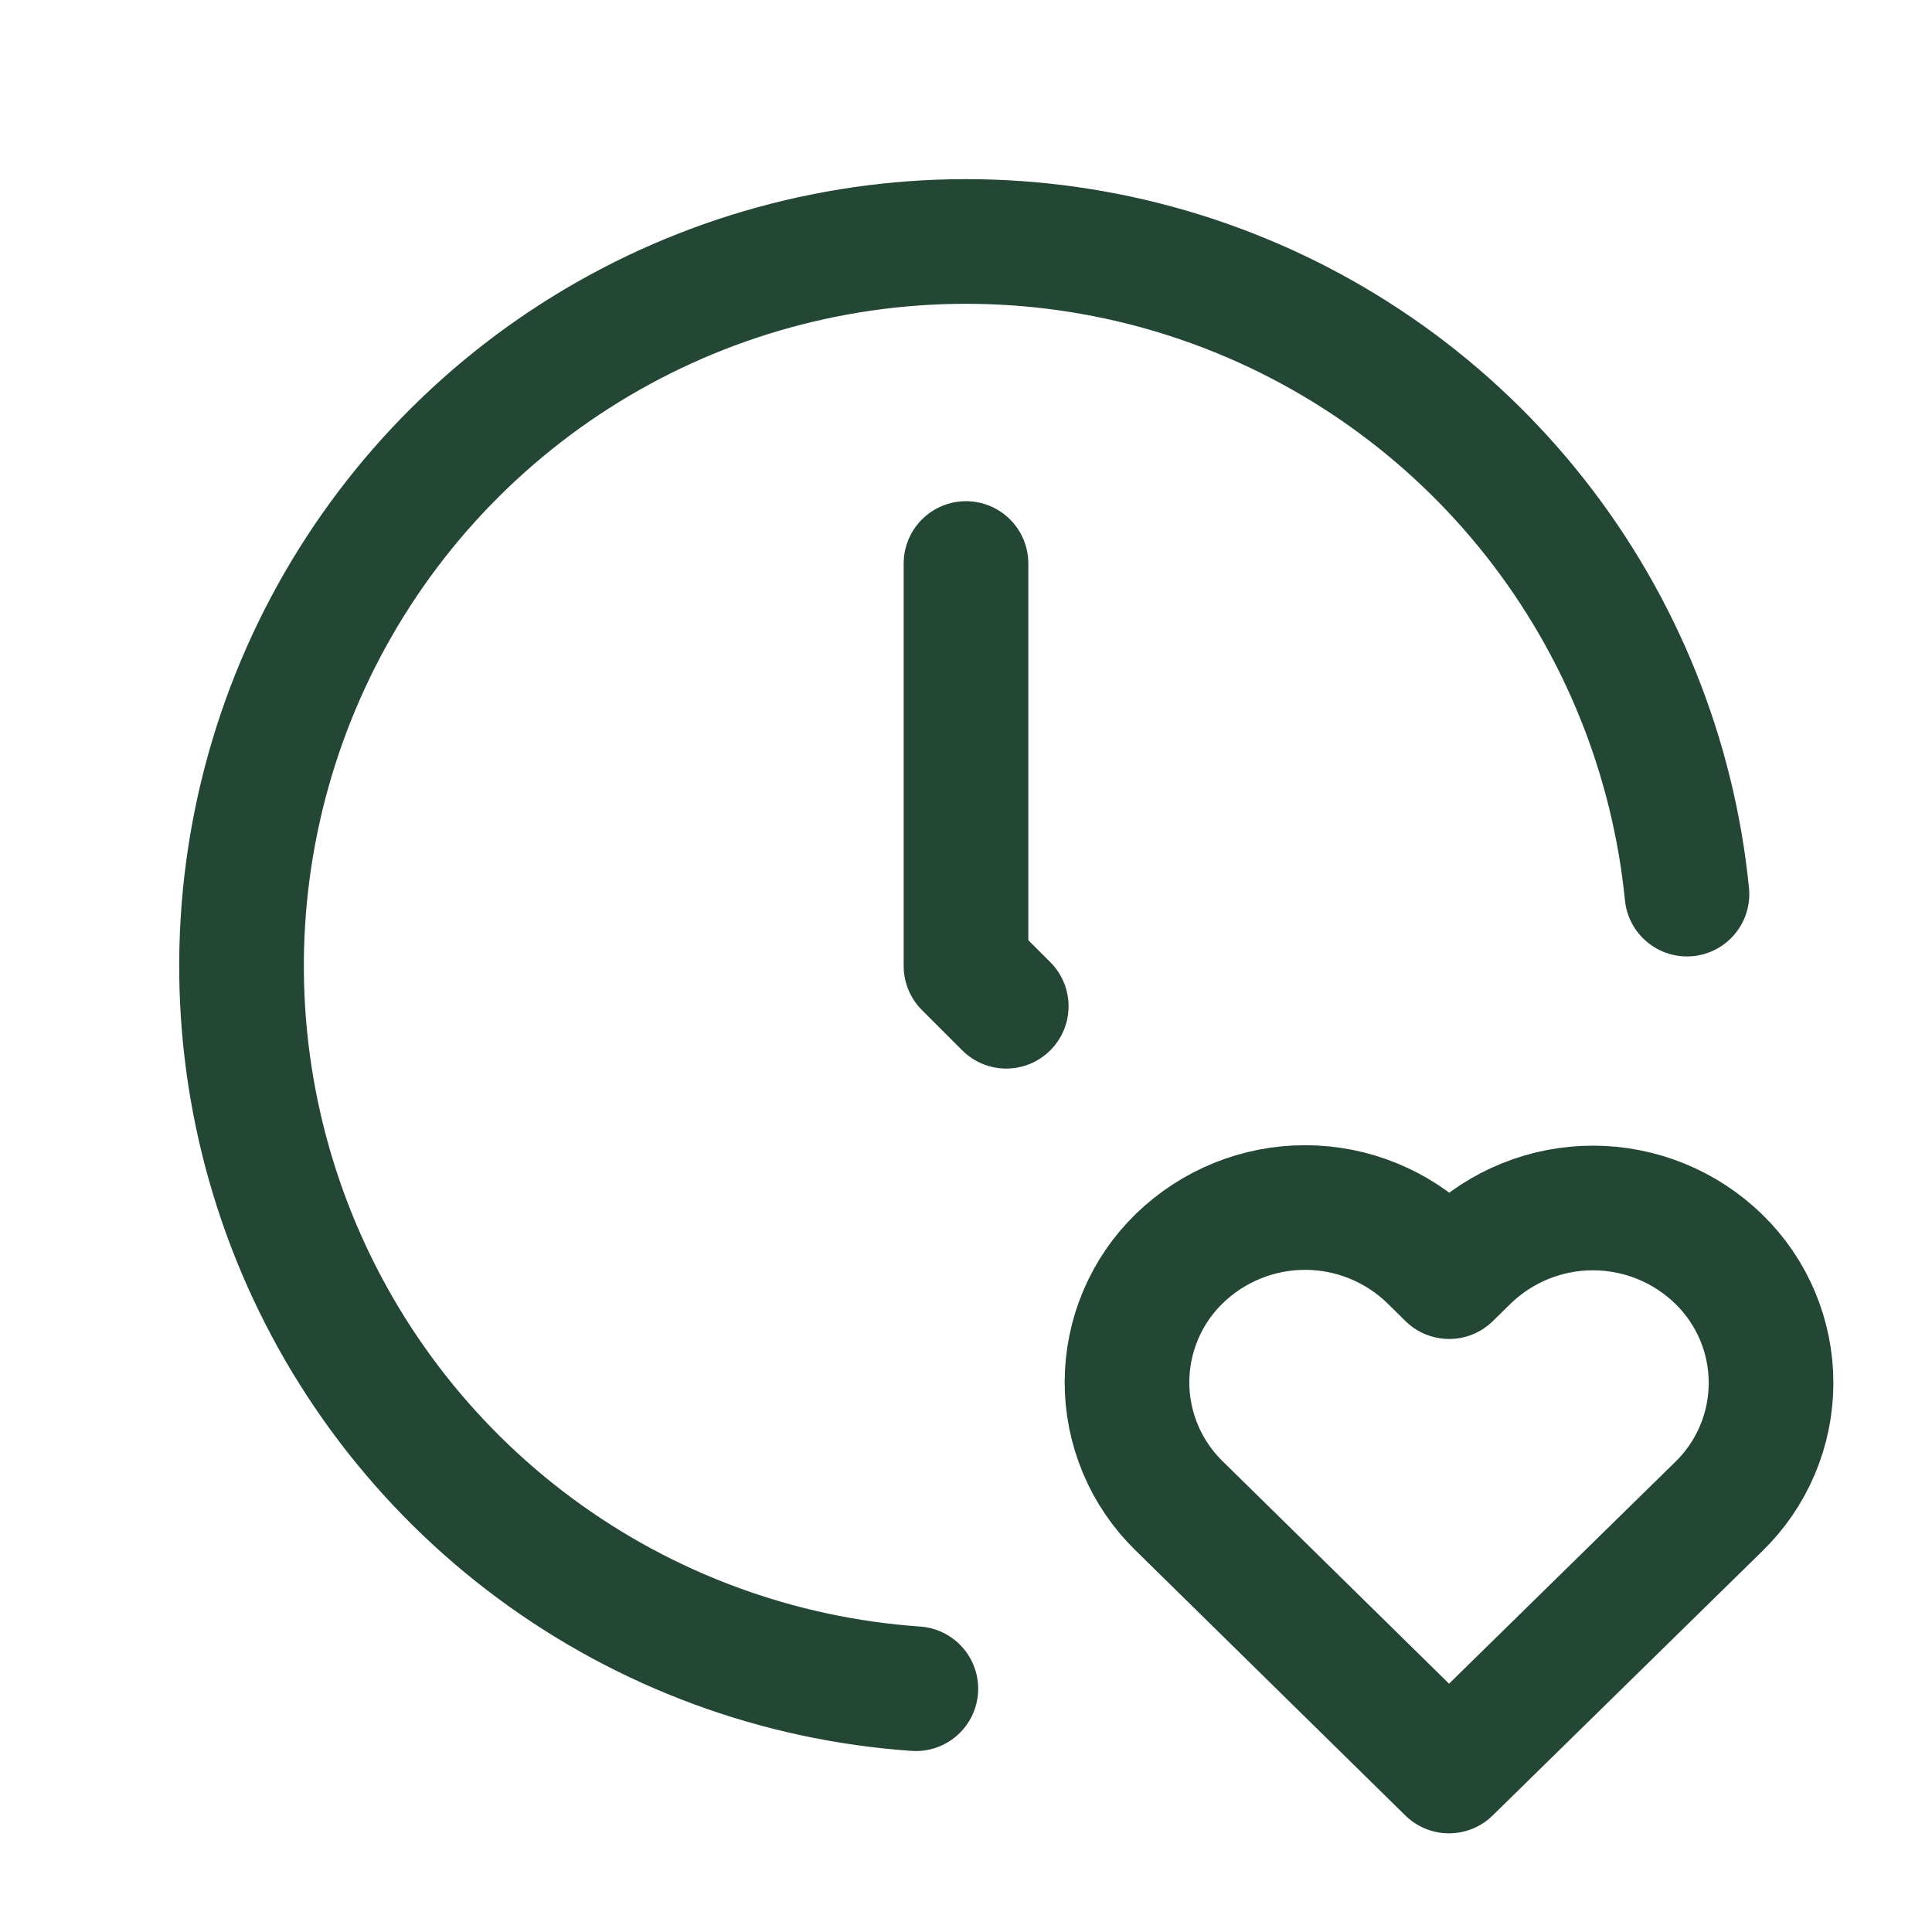 <svg width="124" height="124" viewBox="0 0 124 124" fill="none" xmlns="http://www.w3.org/2000/svg">
<path d="M108.273 57.386C107.394 48.567 104.012 40.182 98.527 33.22C93.042 26.259 85.681 21.009 77.313 18.091C68.944 15.173 59.915 14.707 51.29 16.749C42.666 18.79 34.804 23.254 28.632 29.615C22.459 35.975 18.233 43.968 16.451 52.65C14.669 61.332 15.406 70.342 18.574 78.62C21.742 86.897 27.21 94.097 34.334 99.371C41.457 104.644 49.939 107.772 58.781 108.386" stroke="#234635" stroke-width="8" stroke-linecap="round" stroke-linejoin="round"/>
<path d="M62 36.167V62L64.583 64.583M93 113.667L110.308 96.699C111.37 95.669 112.214 94.437 112.791 93.076C113.369 91.714 113.667 90.25 113.67 88.771C113.672 87.293 113.378 85.828 112.805 84.464C112.232 83.101 111.392 81.866 110.334 80.833C108.175 78.721 105.277 77.536 102.257 77.531C99.237 77.525 96.335 78.698 94.168 80.802L93.01 81.938L91.858 80.802C89.699 78.692 86.802 77.508 83.784 77.502C80.765 77.496 77.864 78.669 75.697 80.771C74.635 81.8 73.79 83.032 73.213 84.394C72.635 85.755 72.336 87.219 72.333 88.698C72.33 90.176 72.623 91.641 73.196 93.005C73.768 94.368 74.608 95.604 75.666 96.637L93 113.667Z" stroke="#234635" stroke-width="8" stroke-linecap="round" stroke-linejoin="round"/>
</svg>
